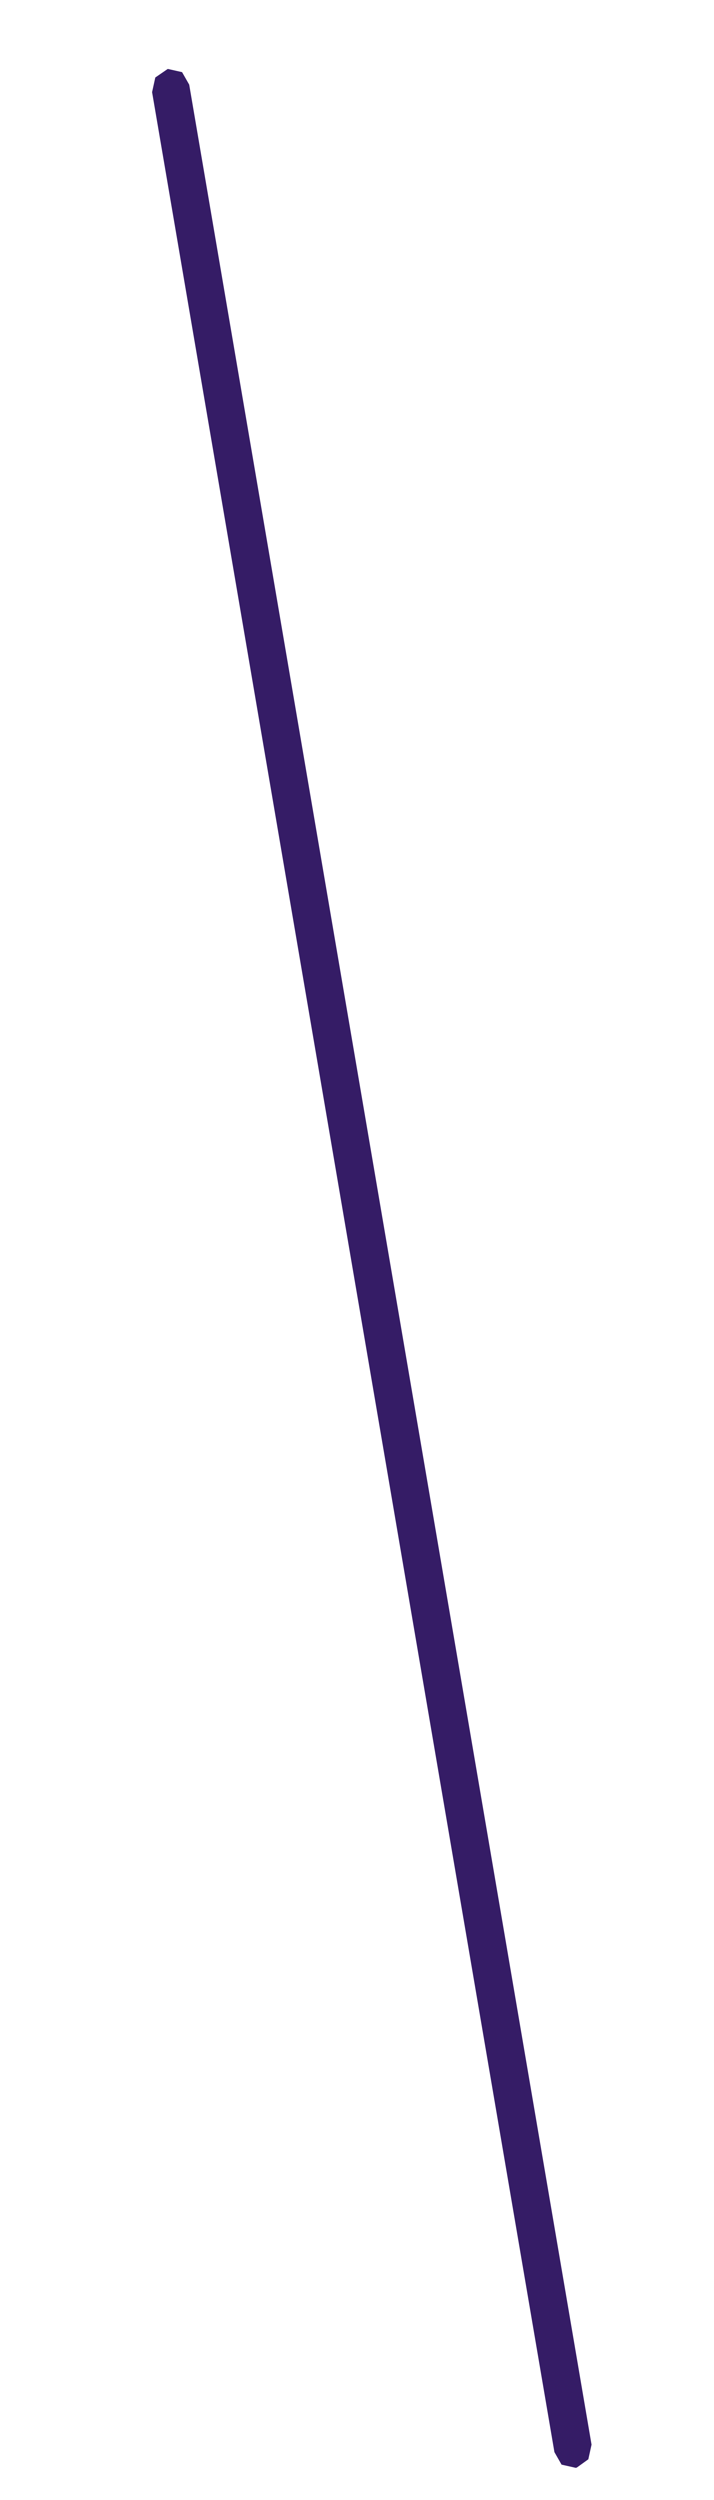 ﻿<?xml version="1.0" encoding="utf-8"?>
<svg version="1.1" xmlns:xlink="http://www.w3.org/1999/xlink" width="2px" height="7px" xmlns="http://www.w3.org/2000/svg">
  <g transform="matrix(1 0 0 1 -212 -383 )">
    <path d="M 0.435 0.217  L 0.467 0.195  L 0.47 0.193  L 0.51 0.202  L 0.53 0.237  L 1.657 6.845  L 1.648 6.886  L 1.616 6.909  L 1.613 6.91  L 1.573 6.901  L 1.553 6.866  L 0.426 0.258  L 0.435 0.217  Z " fill-rule="nonzero" fill="#351c66" stroke="none" transform="matrix(1 0 0 1 212 383 )" />
  </g>
</svg>